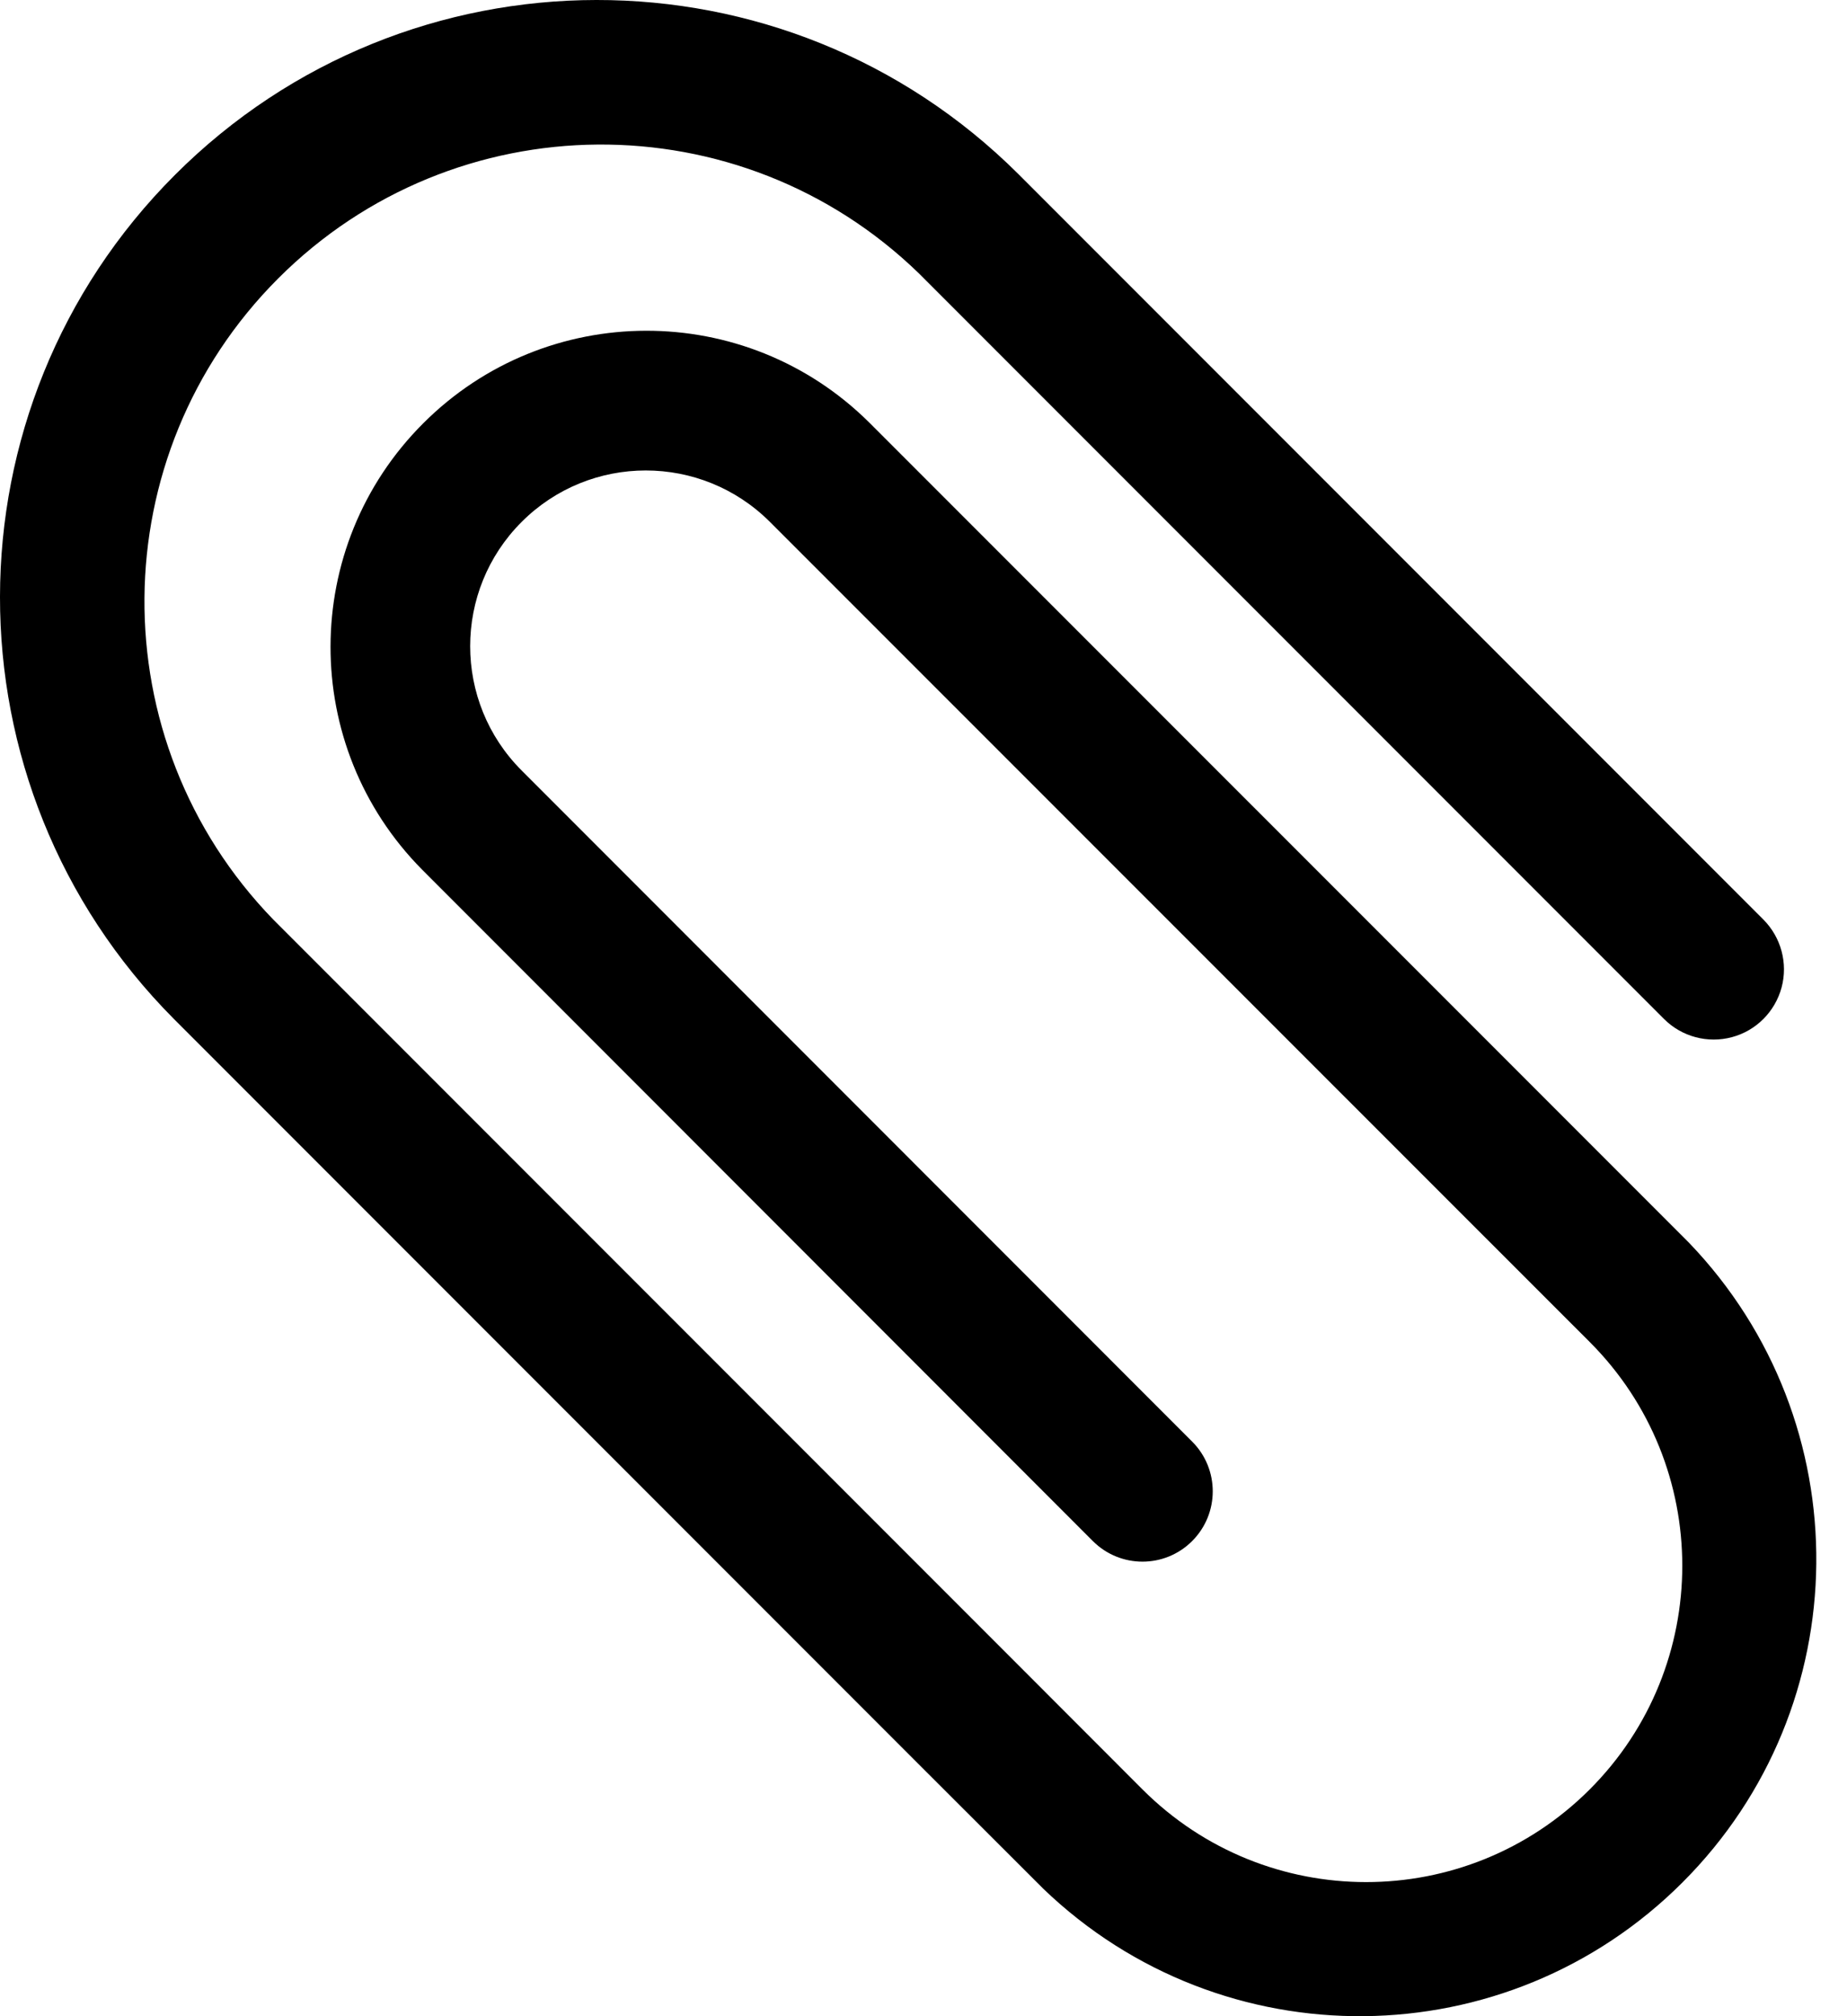 <svg width="22" height="24" viewBox="0 0 22 24" fill="none" xmlns="http://www.w3.org/2000/svg">
<path d="M20.117 14.792L18.342 13.017L10.354 5.03C8.882 3.569 6.506 3.573 5.04 5.04C3.573 6.506 3.569 8.882 5.03 10.354L13.017 18.344C13.344 18.671 13.873 18.671 14.2 18.344C14.527 18.017 14.527 17.487 14.2 17.16L6.213 9.171C5.396 8.354 5.396 7.03 6.213 6.213C7.03 5.396 8.354 5.396 9.171 6.213L17.16 14.2L18.936 15.975C20.406 17.446 20.405 19.831 18.935 21.301C17.463 22.772 15.079 22.771 13.608 21.3L12.13 19.821L3.847 11.538L3.255 10.946C1.186 8.813 1.213 5.415 3.314 3.314C5.415 1.213 8.813 1.186 10.946 3.255L19.821 12.13C20.032 12.341 20.34 12.423 20.629 12.346C20.918 12.269 21.143 12.043 21.221 11.754C21.298 11.466 21.215 11.158 21.004 10.946L12.13 2.072C9.35 -0.695 4.856 -0.69 2.083 2.083C-0.69 4.856 -0.695 9.35 2.072 12.13L10.946 21.004L12.427 22.483C14.563 24.535 17.948 24.501 20.042 22.406C22.136 20.312 22.169 16.927 20.117 14.792Z" fill="#000000"/>
</svg>
